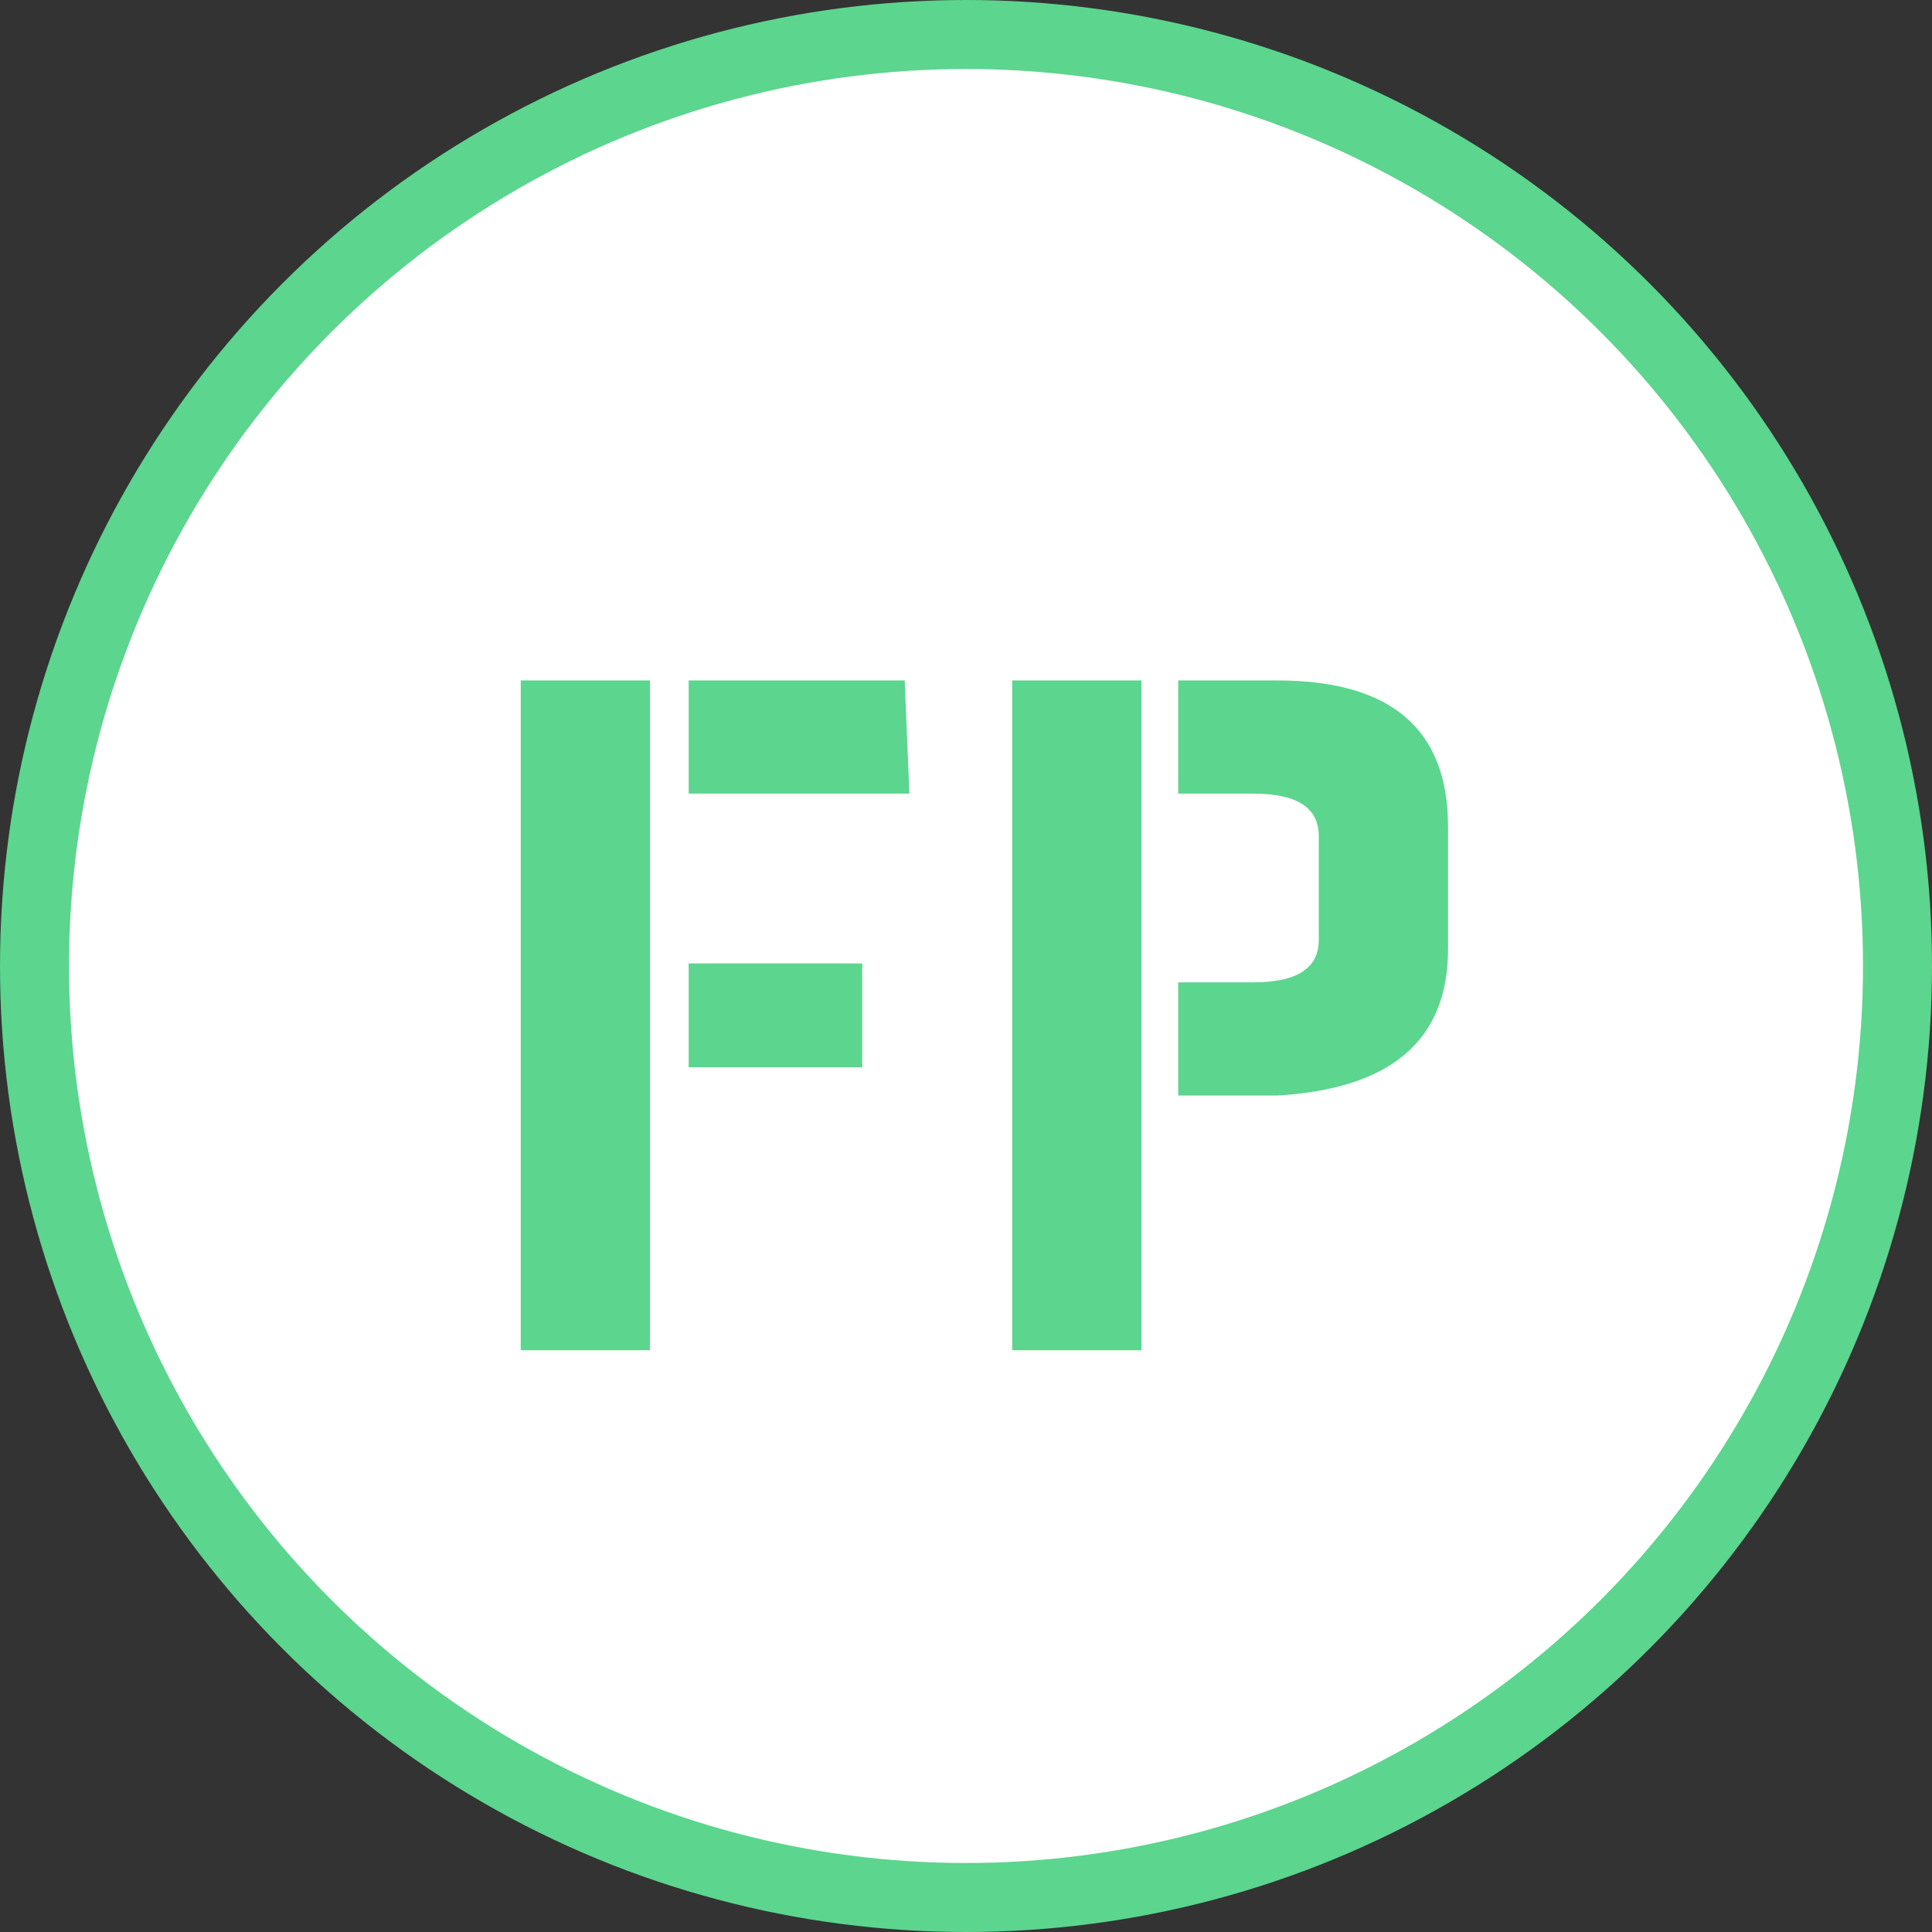 <svg width="56" height="56" viewBox="0 0 56 56" fill="none" xmlns="http://www.w3.org/2000/svg">
<rect x="0" y="0" width="56" height="56" fill="#333333" stroke="none"/>
<circle cx="28" cy="28" r="27" fill="white" stroke="#5CD58E" stroke-width="2"/>
<path d="M19.961 27.926H24.992V30.934H19.961V27.926ZM19.961 19.723H26.223L26.359 23.004H19.961V19.723ZM18.84 19.723V39.137H15.094V19.723H18.84ZM34.151 19.723H37.022C40.322 19.723 41.972 21.135 41.972 23.961V27.516C41.972 30.15 40.322 31.562 37.022 31.754H34.151V28.473H36.339C37.597 28.473 38.225 28.062 38.225 27.242V24.234C38.225 23.414 37.597 23.004 36.339 23.004H34.151V19.723ZM33.085 19.723V39.137H29.339V19.723H33.085Z" fill="#5CD58E"/>
</svg>
